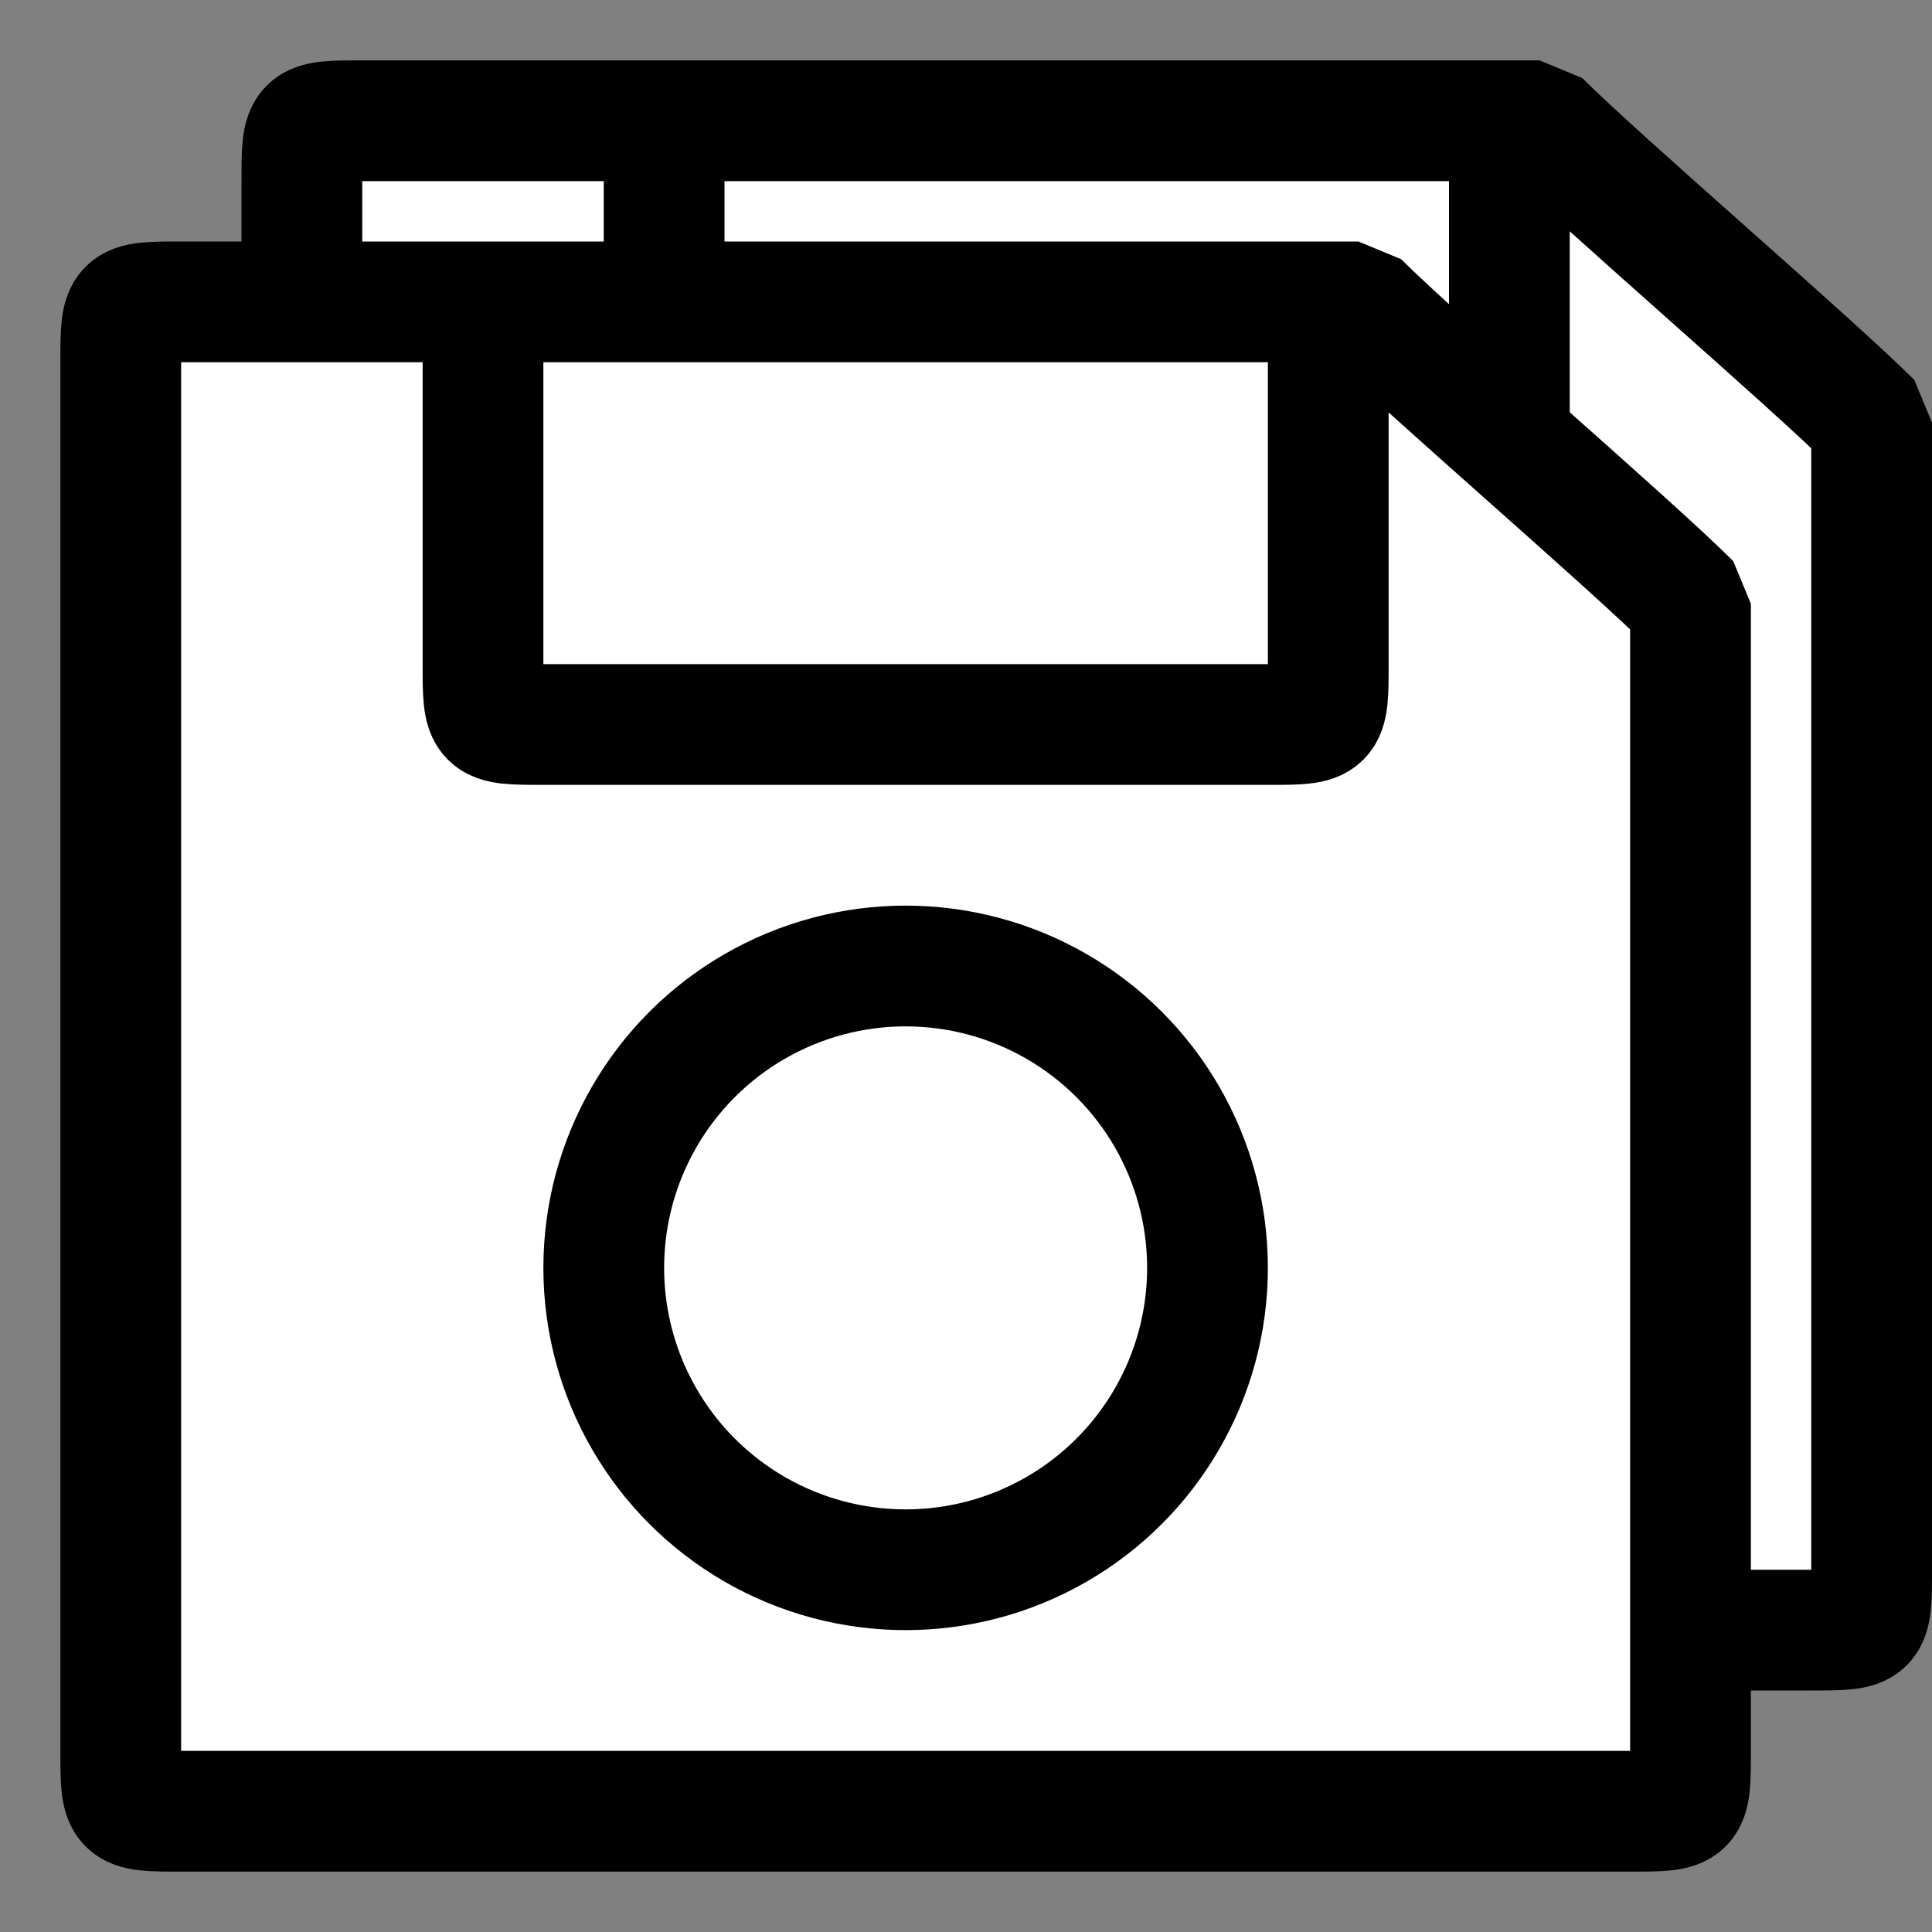 <?xml version="1.0" encoding="UTF-8"?>
<svg width="32" height="32" version="1.1" viewBox="0 0 32 32" xmlns="http://www.w3.org/2000/svg" xmlns:cc="http://creativecommons.org/ns#" xmlns:dc="http://purl.org/dc/elements/1.1/" xmlns:rdf="http://www.w3.org/1999/02/22-rdf-syntax-ns#">
 <rect x="0" y="0" width="32" height="32" fill="#808080" stroke="none"/>
 <g stroke="#000" stroke-linejoin="bevel" stroke-width="2">
  <path d="m6 2h19.5c1 1 4.5 4 5.5 5v19c0 1 0 1-1 1h-24c-1 0-1 0-1-1v-23c0-1 0-1 1-1z" fill="#fff" stroke-linecap="square" style="paint-order:normal"/>
  <path d="m25 3v5c0 1 0 1-1 1h-12c-1 0-1-1e-6 -1-1v-5" fill="none" stroke-linecap="square" style="paint-order:normal"/>
  <path d="m3 5h19.5c1 1 4.5 4 5.5 5v19c0 1 0 1-1 1h-24c-1 0-1 0-1-1v-23c0-1 0-1 1-1z" fill="#fff" stroke-linecap="square" style="paint-order:normal"/>
  <ellipse cx="15" cy="21" rx="5" ry="5" fill="#fff" stroke-linecap="round" style="paint-order:normal"/>
  <path d="m22 6v5c0 1 0 1-1 1h-12c-1 0-1-1e-6 -1-1v-5" fill="none" stroke-linecap="square" style="paint-order:normal"/>
 </g>
</svg>
